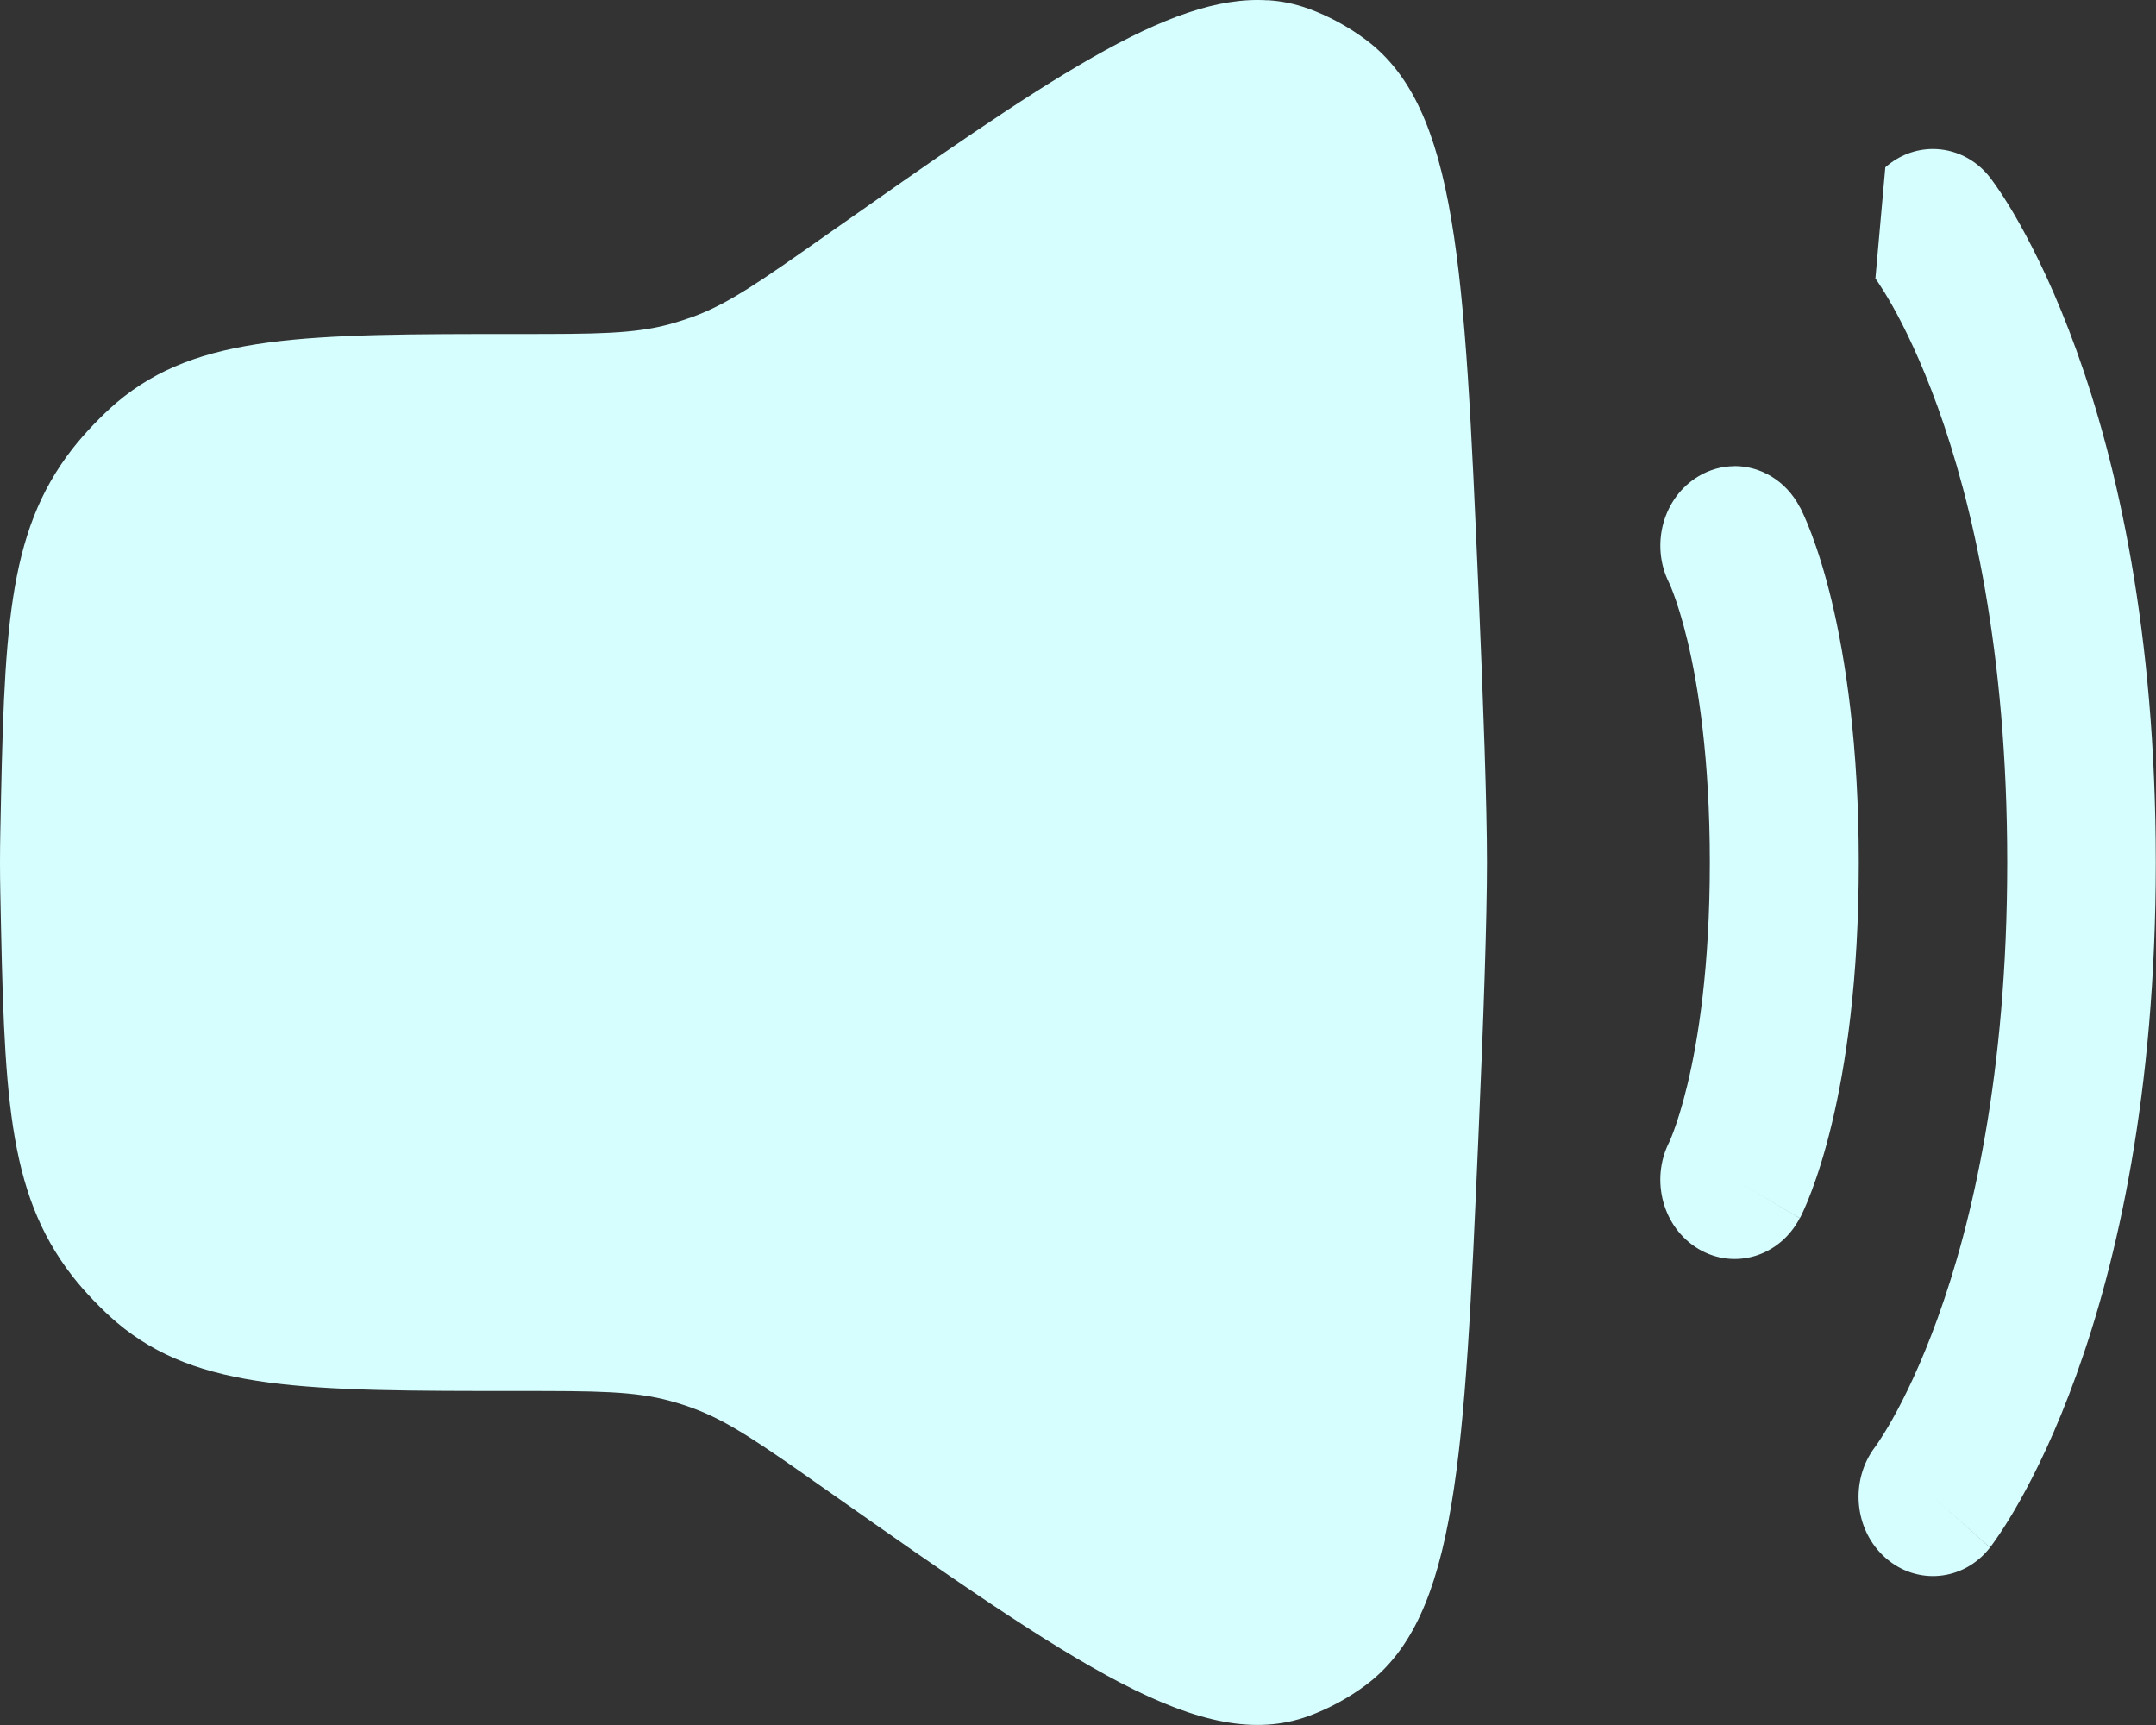 <?xml version="1.0" encoding="UTF-8" standalone="no"?>
<!-- Uploaded to: SVG Repo, www.svgrepo.com, Generator: SVG Repo Mixer Tools -->

<svg
   width="666.666"
   height="533.333"
   viewBox="0 0 20 16"
   fill="#D7FEFF"
   version="1.1"
   id="svg3"
   xmlns="http://www.w3.org/2000/svg"
   xmlns:svg="http://www.w3.org/2000/svg">
  <rect x="0" y="0" width="20" height="16" fill="#333333" stroke="none"/>
  <defs
     id="defs3" />
  <path
     id="path1"
     d="m 11.759,0.003 c -0.913,-0.059 -2.064,0.75 -4.111,2.189 -0.593,0.417 -0.889,0.625 -1.22,0.746 -0.069,0.025 -0.138,0.047 -0.209,0.067 -0.338,0.093 -0.693,0.093 -1.403,0.093 -1.987,0 -2.981,2.1e-6 -3.733,0.635 C 0.947,3.849 0.783,4.02 0.671,4.164 0.059,4.952 0.04,5.873 0.003,7.716 0.001,7.812 0,7.907 0,8 c 0,0.093 0.001,0.188 0.003,0.284 0.037,1.842 0.056,2.763 0.668,3.552 0.112,0.144 0.276,0.315 0.413,0.431 0.753,0.635 1.746,0.635 3.733,0.635 0.71,0 1.065,2.9e-5 1.403,0.093 0.07,0.019 0.14,0.041 0.209,0.067 0.33,0.121 0.627,0.329 1.22,0.746 2.339,1.644 3.508,2.466 4.49,2.109 0.188,-0.069 0.37,-0.167 0.533,-0.289 0.848,-0.636 0.913,-2.115 1.042,-5.074 0.048,-1.095 0.08,-2.033 0.08,-2.555 0,-0.521 -0.033,-1.459 -0.08,-2.555 -0.129,-2.959 -0.193,-4.438 -1.042,-5.074 -0.163,-0.122 -0.345,-0.221 -0.533,-0.289 -0.123,-0.045 -0.248,-0.071 -0.379,-0.079 z m 6.168,1.379 c -0.155,7.878e-4 -0.31,0.057 -0.438,0.17 l -0.092,1.031 c 6e-4,7.6e-4 0.002,0.002 0.003,0.004 0.005,0.007 0.014,0.02 0.028,0.041 0.027,0.041 0.071,0.11 0.126,0.207 0.11,0.195 0.264,0.506 0.422,0.943 0.314,0.871 0.644,2.252 0.644,4.222 0,1.969 -0.329,3.351 -0.644,4.222 -0.158,0.437 -0.312,0.748 -0.422,0.943 -0.055,0.098 -0.099,0.166 -0.126,0.207 -0.014,0.021 -0.023,0.034 -0.028,0.041 -0.002,0.002 -0.003,0.004 -0.003,0.004 -0.24,0.312 -0.199,0.773 0.092,1.031 0.293,0.26 0.728,0.218 0.971,-0.094 l -0.53,-0.471 c 0.53,0.471 0.531,0.47 0.531,0.47 l 0.001,-0.002 0.003,-0.004 0.007,-0.009 c 0.005,-0.007 0.012,-0.016 0.019,-0.026 0.015,-0.021 0.035,-0.05 0.059,-0.085 0.048,-0.072 0.112,-0.173 0.186,-0.305 0.149,-0.265 0.339,-0.652 0.526,-1.172 0.375,-1.041 0.736,-2.601 0.736,-4.75 0,-2.149 -0.36,-3.709 -0.736,-4.75 -0.187,-0.519 -0.378,-0.907 -0.526,-1.172 -0.074,-0.132 -0.138,-0.234 -0.186,-0.305 -0.024,-0.036 -0.044,-0.064 -0.059,-0.085 -0.008,-0.011 -0.014,-0.019 -0.019,-0.026 l -0.007,-0.009 -0.003,-0.004 -0.001,-0.002 -0.001,-0.001 h -5.8e-5 C 18.324,1.471 18.126,1.381 17.927,1.382 Z m -1.842,2.942 c -0.111,0.001 -0.224,0.031 -0.328,0.093 -0.33,0.196 -0.451,0.637 -0.273,0.991 l 0.005,0.01 c 0.006,0.014 0.018,0.042 0.034,0.085 0.032,0.086 0.08,0.23 0.13,0.438 0.1,0.416 0.208,1.09 0.208,2.06 0,0.971 -0.108,1.645 -0.208,2.06 -0.05,0.208 -0.098,0.353 -0.13,0.438 -0.016,0.043 -0.028,0.071 -0.034,0.085 l -0.005,0.01 c -0.178,0.354 -0.058,0.795 0.273,0.991 0.333,0.197 0.753,0.069 0.938,-0.286 L 16.092,10.942 c 0.603,0.357 0.603,0.356 0.604,0.356 l 7.03e-4,-0.001 0.002,-0.003 0.004,-0.007 0.009,-0.018 c 0.007,-0.014 0.015,-0.031 0.024,-0.052 0.019,-0.042 0.043,-0.099 0.07,-0.171 0.054,-0.144 0.121,-0.349 0.186,-0.619 0.13,-0.54 0.251,-1.337 0.251,-2.426 0,-1.088 -0.122,-1.885 -0.251,-2.426 -0.065,-0.27 -0.132,-0.475 -0.186,-0.619 -0.027,-0.072 -0.051,-0.129 -0.07,-0.171 -0.009,-0.021 -0.018,-0.038 -0.024,-0.052 l -0.009,-0.018 -0.004,-0.007 -0.002,-0.003 -7.03e-4,-0.001 -7.03e-4,-0.001 C 16.568,4.458 16.33,4.321 16.085,4.323 Z"
     style="fill: #D7FEFF;fill-opacity:1;stroke:none;stroke-width:1;stroke-dasharray:none" />
</svg>
